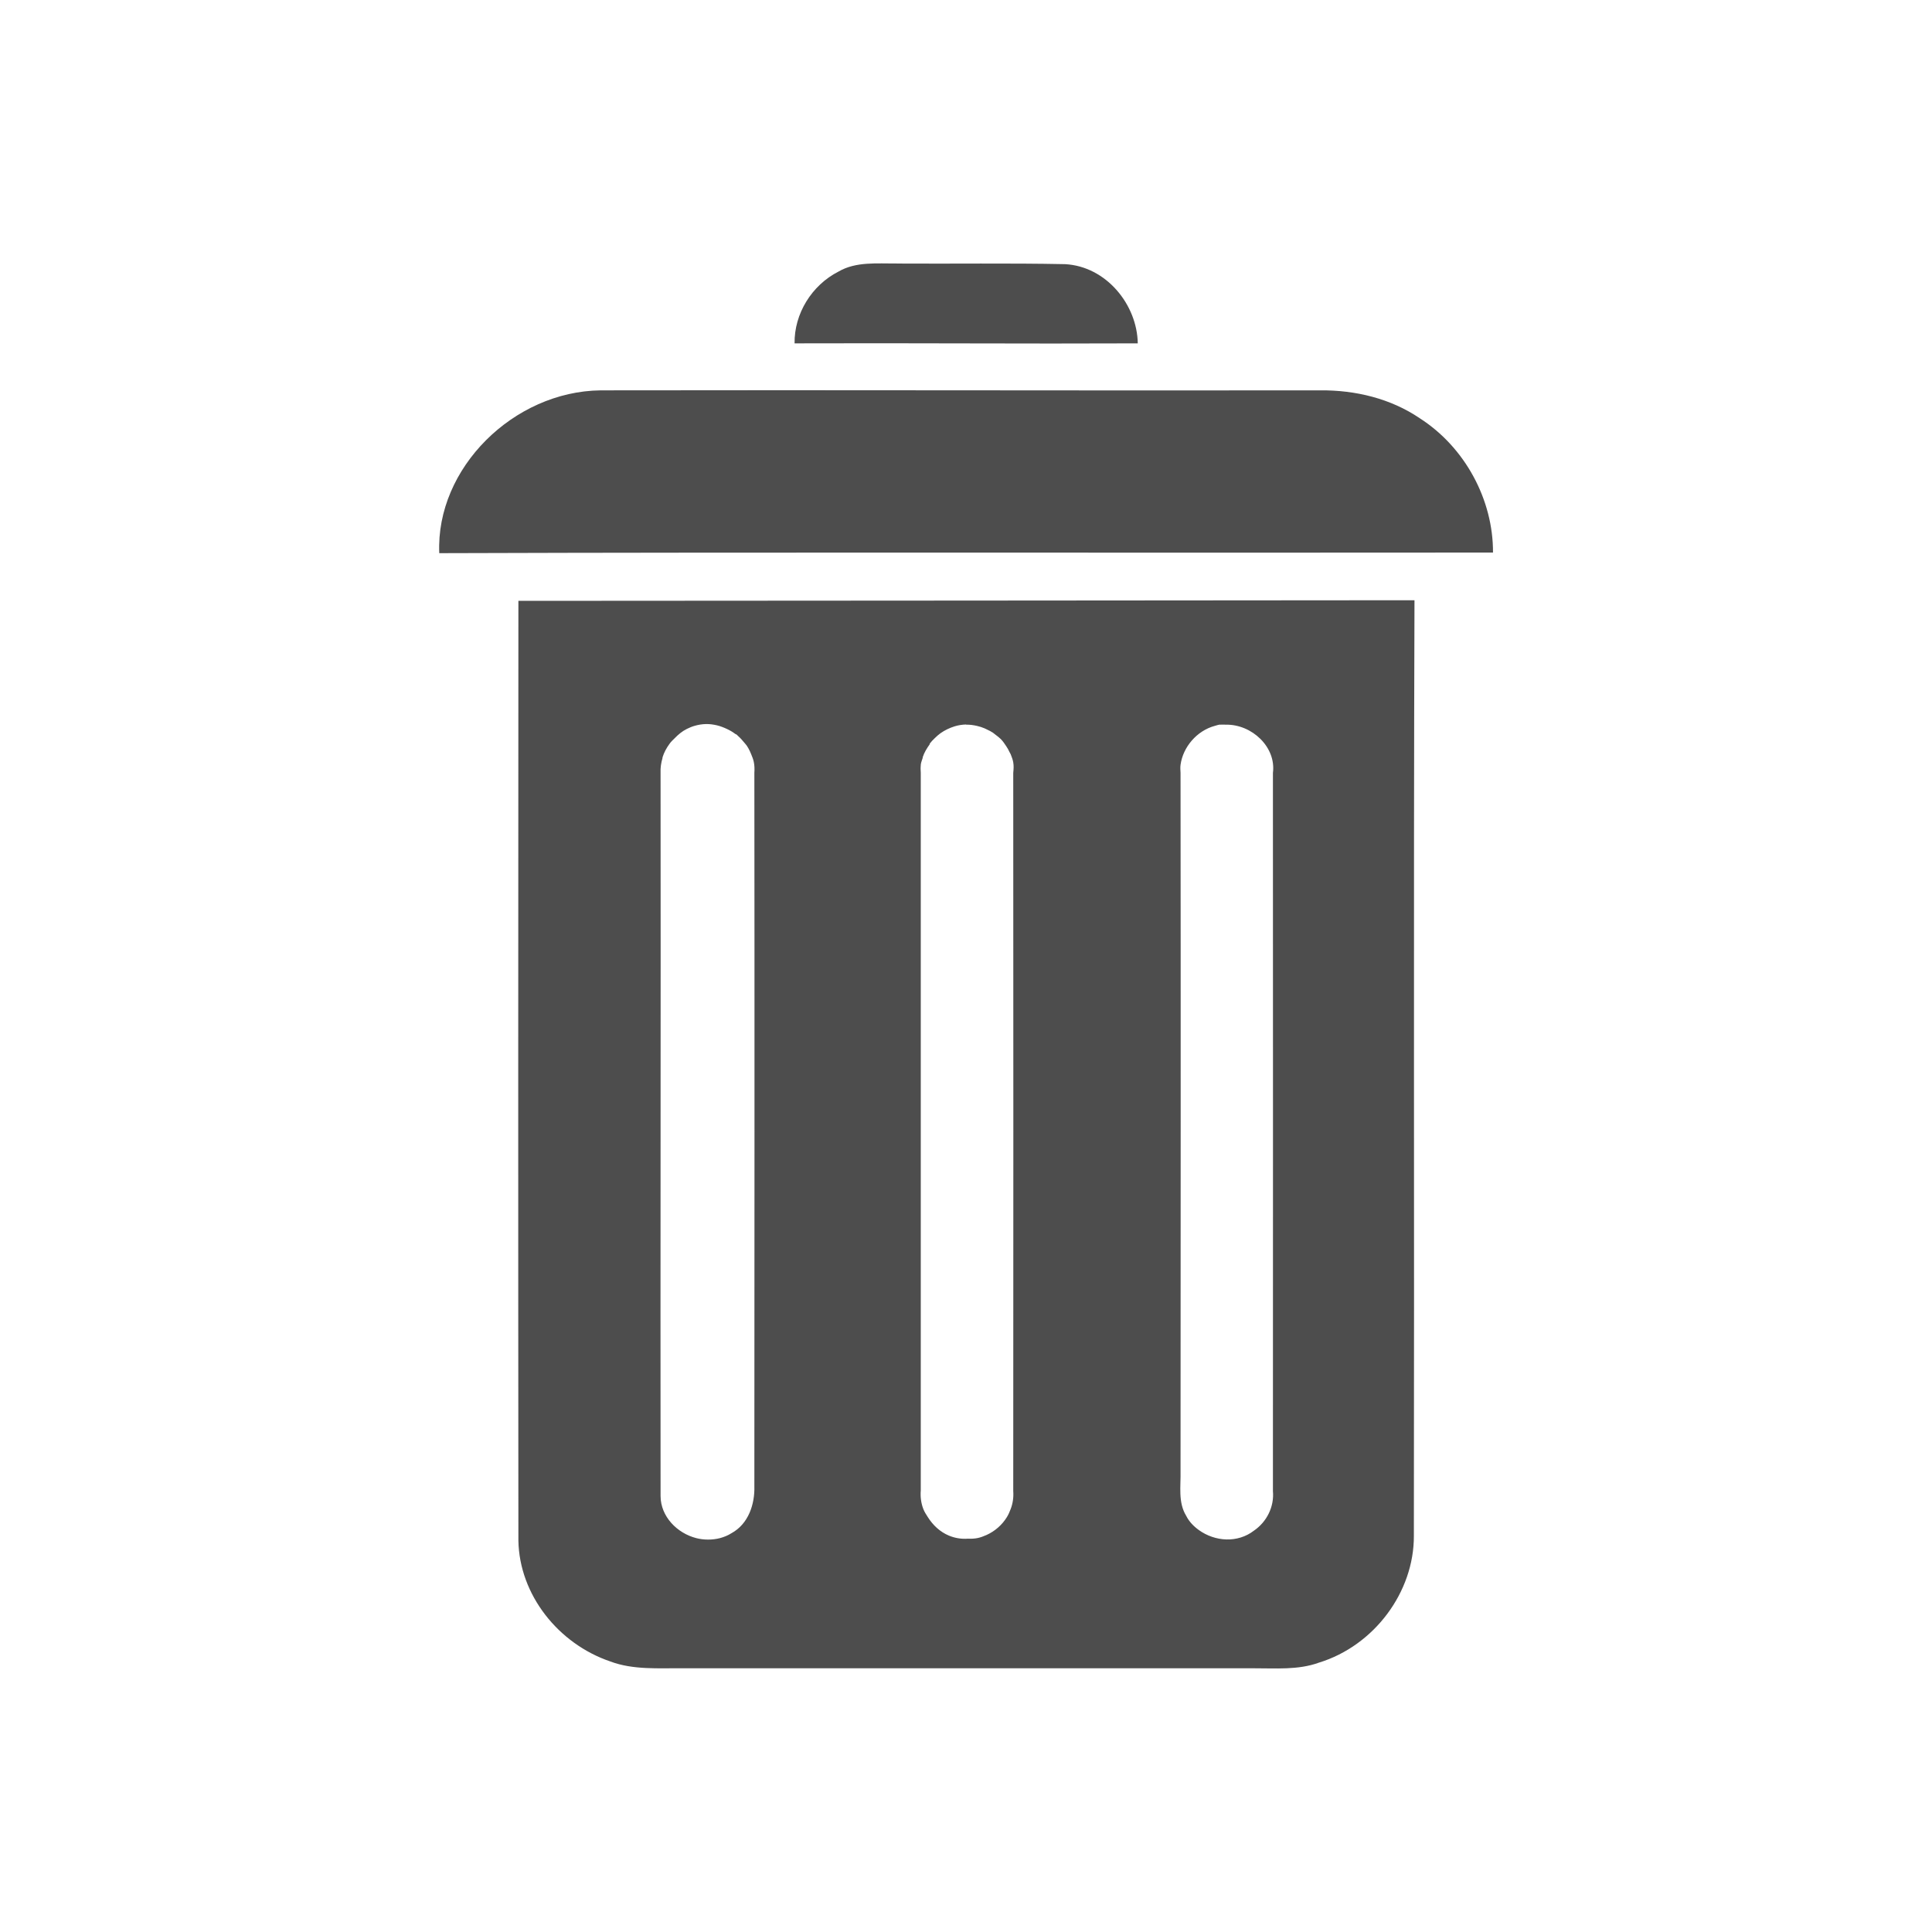 <?xml version="1.0" encoding="UTF-8" standalone="no"?>
<!-- Created with Inkscape (http://www.inkscape.org/) -->
<svg id="svg3760" xmlns:rdf="http://www.w3.org/1999/02/22-rdf-syntax-ns#" xmlns="http://www.w3.org/2000/svg" height="22" width="22" version="1.1" xmlns:cc="http://creativecommons.org/ns#" xmlns:dc="http://purl.org/dc/elements/1.1/">
 <g id="layer1" transform="translate(-553.72 -583.12)">
  <path id="path3412" style="fill:#4d4d4d" d="m563.93 586.12c-0.221 0.003-0.462-0.024-0.661 0.092-0.307 0.156-0.506 0.482-0.501 0.818 1.302-0.005 2.606 0.006 3.908 0-0.007-0.441-0.359-0.877-0.828-0.902-0.64-0.013-1.277-0.003-1.917-0.007zm-3.37 1.445c-0.991 0.011-1.879 0.886-1.838 1.854 3.999-0.013 7.999-0.002 11.999-0.007 0.003-0.6-0.318-1.199-0.835-1.53-0.33-0.224-0.733-0.321-1.133-0.317-2.732 0.004-5.461-0.005-8.193 0zm9.268 2.39c-3.402 0.004-6.803 0.004-10.205 0.007-0.002 3.569-0.003 7.134 0 10.702 0.011 0.615 0.454 1.174 1.046 1.375 0.262 0.099 0.553 0.075 0.828 0.078 2.168 0 4.331-0.001 6.5 0 0.246-0.001 0.505 0.022 0.741-0.064 0.63-0.193 1.085-0.804 1.082-1.445 0.006-3.55-0.005-7.103 0.007-10.653zm-8.069 1.41c0.043-0.001 0.083 0.005 0.123 0.014 0.039 0.009 0.08 0.025 0.116 0.042 0.034 0.016 0.064 0.033 0.094 0.056 0.004 0.003 0.01 0.004 0.015 0.007 0.008 0.007 0.014 0.014 0.022 0.021 0.024 0.021 0.045 0.046 0.065 0.07 0.009 0.012 0.021 0.023 0.029 0.035 0.014 0.021 0.025 0.041 0.036 0.064 0.005 0.011 0.01 0.024 0.015 0.035 0.011 0.027 0.023 0.056 0.029 0.085 0.009 0.04 0.01 0.085 0.007 0.127 0.003 2.709 0.001 5.413 0 8.122 0.006 0.206-0.067 0.43-0.261 0.536-0.04 0.026-0.087 0.044-0.131 0.056-0.086 0.022-0.183 0.022-0.269 0-0.219-0.056-0.406-0.246-0.407-0.479-0.003-2.746 0.003-5.489 0-8.235-0.003-0.057 0.006-0.115 0.022-0.169 0.001-0.002-0.001-0.005 0-0.007 0.017-0.056 0.045-0.107 0.08-0.155 0.017-0.024 0.037-0.043 0.058-0.063 0.043-0.044 0.083-0.078 0.138-0.106 0.027-0.013 0.058-0.027 0.087-0.035 0.043-0.013 0.088-0.02 0.131-0.021zm2.963 0.007c0.043-0.001 0.083 0.005 0.123 0.014 0.03 0.007 0.059 0.016 0.087 0.028 0.01 0.004 0.019 0.009 0.029 0.014 0.023 0.011 0.044 0.021 0.065 0.035 0.013 0.009 0.024 0.018 0.036 0.028 0.017 0.013 0.036 0.027 0.051 0.042 0.003 0.002 0.005 0.005 0.007 0.007 0.023 0.024 0.04 0.05 0.058 0.077 0.014 0.021 0.026 0.041 0.036 0.064 0.004 0.01 0.011 0.018 0.015 0.028 0.011 0.029 0.024 0.061 0.029 0.092 0.007 0.04 0.004 0.078 0 0.12 0.002 2.725 0.001 5.454 0 8.178 0.005 0.069-0.004 0.139-0.029 0.204-0.012 0.032-0.025 0.062-0.043 0.092-0.055 0.09-0.137 0.161-0.232 0.204-0.032 0.014-0.067 0.028-0.102 0.035-0.035 0.007-0.072 0.009-0.109 0.007-0.076 0.006-0.151-0.007-0.218-0.035-0.102-0.043-0.181-0.118-0.24-0.211-0.019-0.03-0.038-0.058-0.051-0.092-0.026-0.067-0.035-0.14-0.029-0.212v-8.171c-0.002-0.027-0.003-0.058 0-0.085 0-0.002-0-0.005 0-0.007 0.003-0.027 0.014-0.052 0.022-0.078 0.001-0.002-0.001-0.005 0-0.007 0.017-0.053 0.047-0.102 0.08-0.148 0.001-0.001-0.001-0.006 0-0.007 0.018-0.024 0.037-0.043 0.058-0.063 0.021-0.021 0.042-0.039 0.065-0.056 0.048-0.034 0.103-0.06 0.16-0.078 0.042-0.013 0.088-0.02 0.131-0.021zm2.891 0c0.02-0.002 0.044 0 0.065 0 0.295-0.006 0.576 0.253 0.537 0.55 0 2.726 0.002 5.452 0 8.178 0.016 0.176-0.069 0.35-0.218 0.451-0.089 0.069-0.201 0.102-0.312 0.099-0.112-0.003-0.223-0.042-0.312-0.106-0.06-0.043-0.112-0.096-0.145-0.162-0.095-0.154-0.061-0.338-0.065-0.508 0.001-2.651 0.003-5.302 0-7.953-0.002-0.029-0.004-0.063 0-0.092 0.028-0.203 0.186-0.389 0.392-0.444 0.021-0.006 0.038-0.012 0.058-0.014z"/>
 </g>
</svg>
